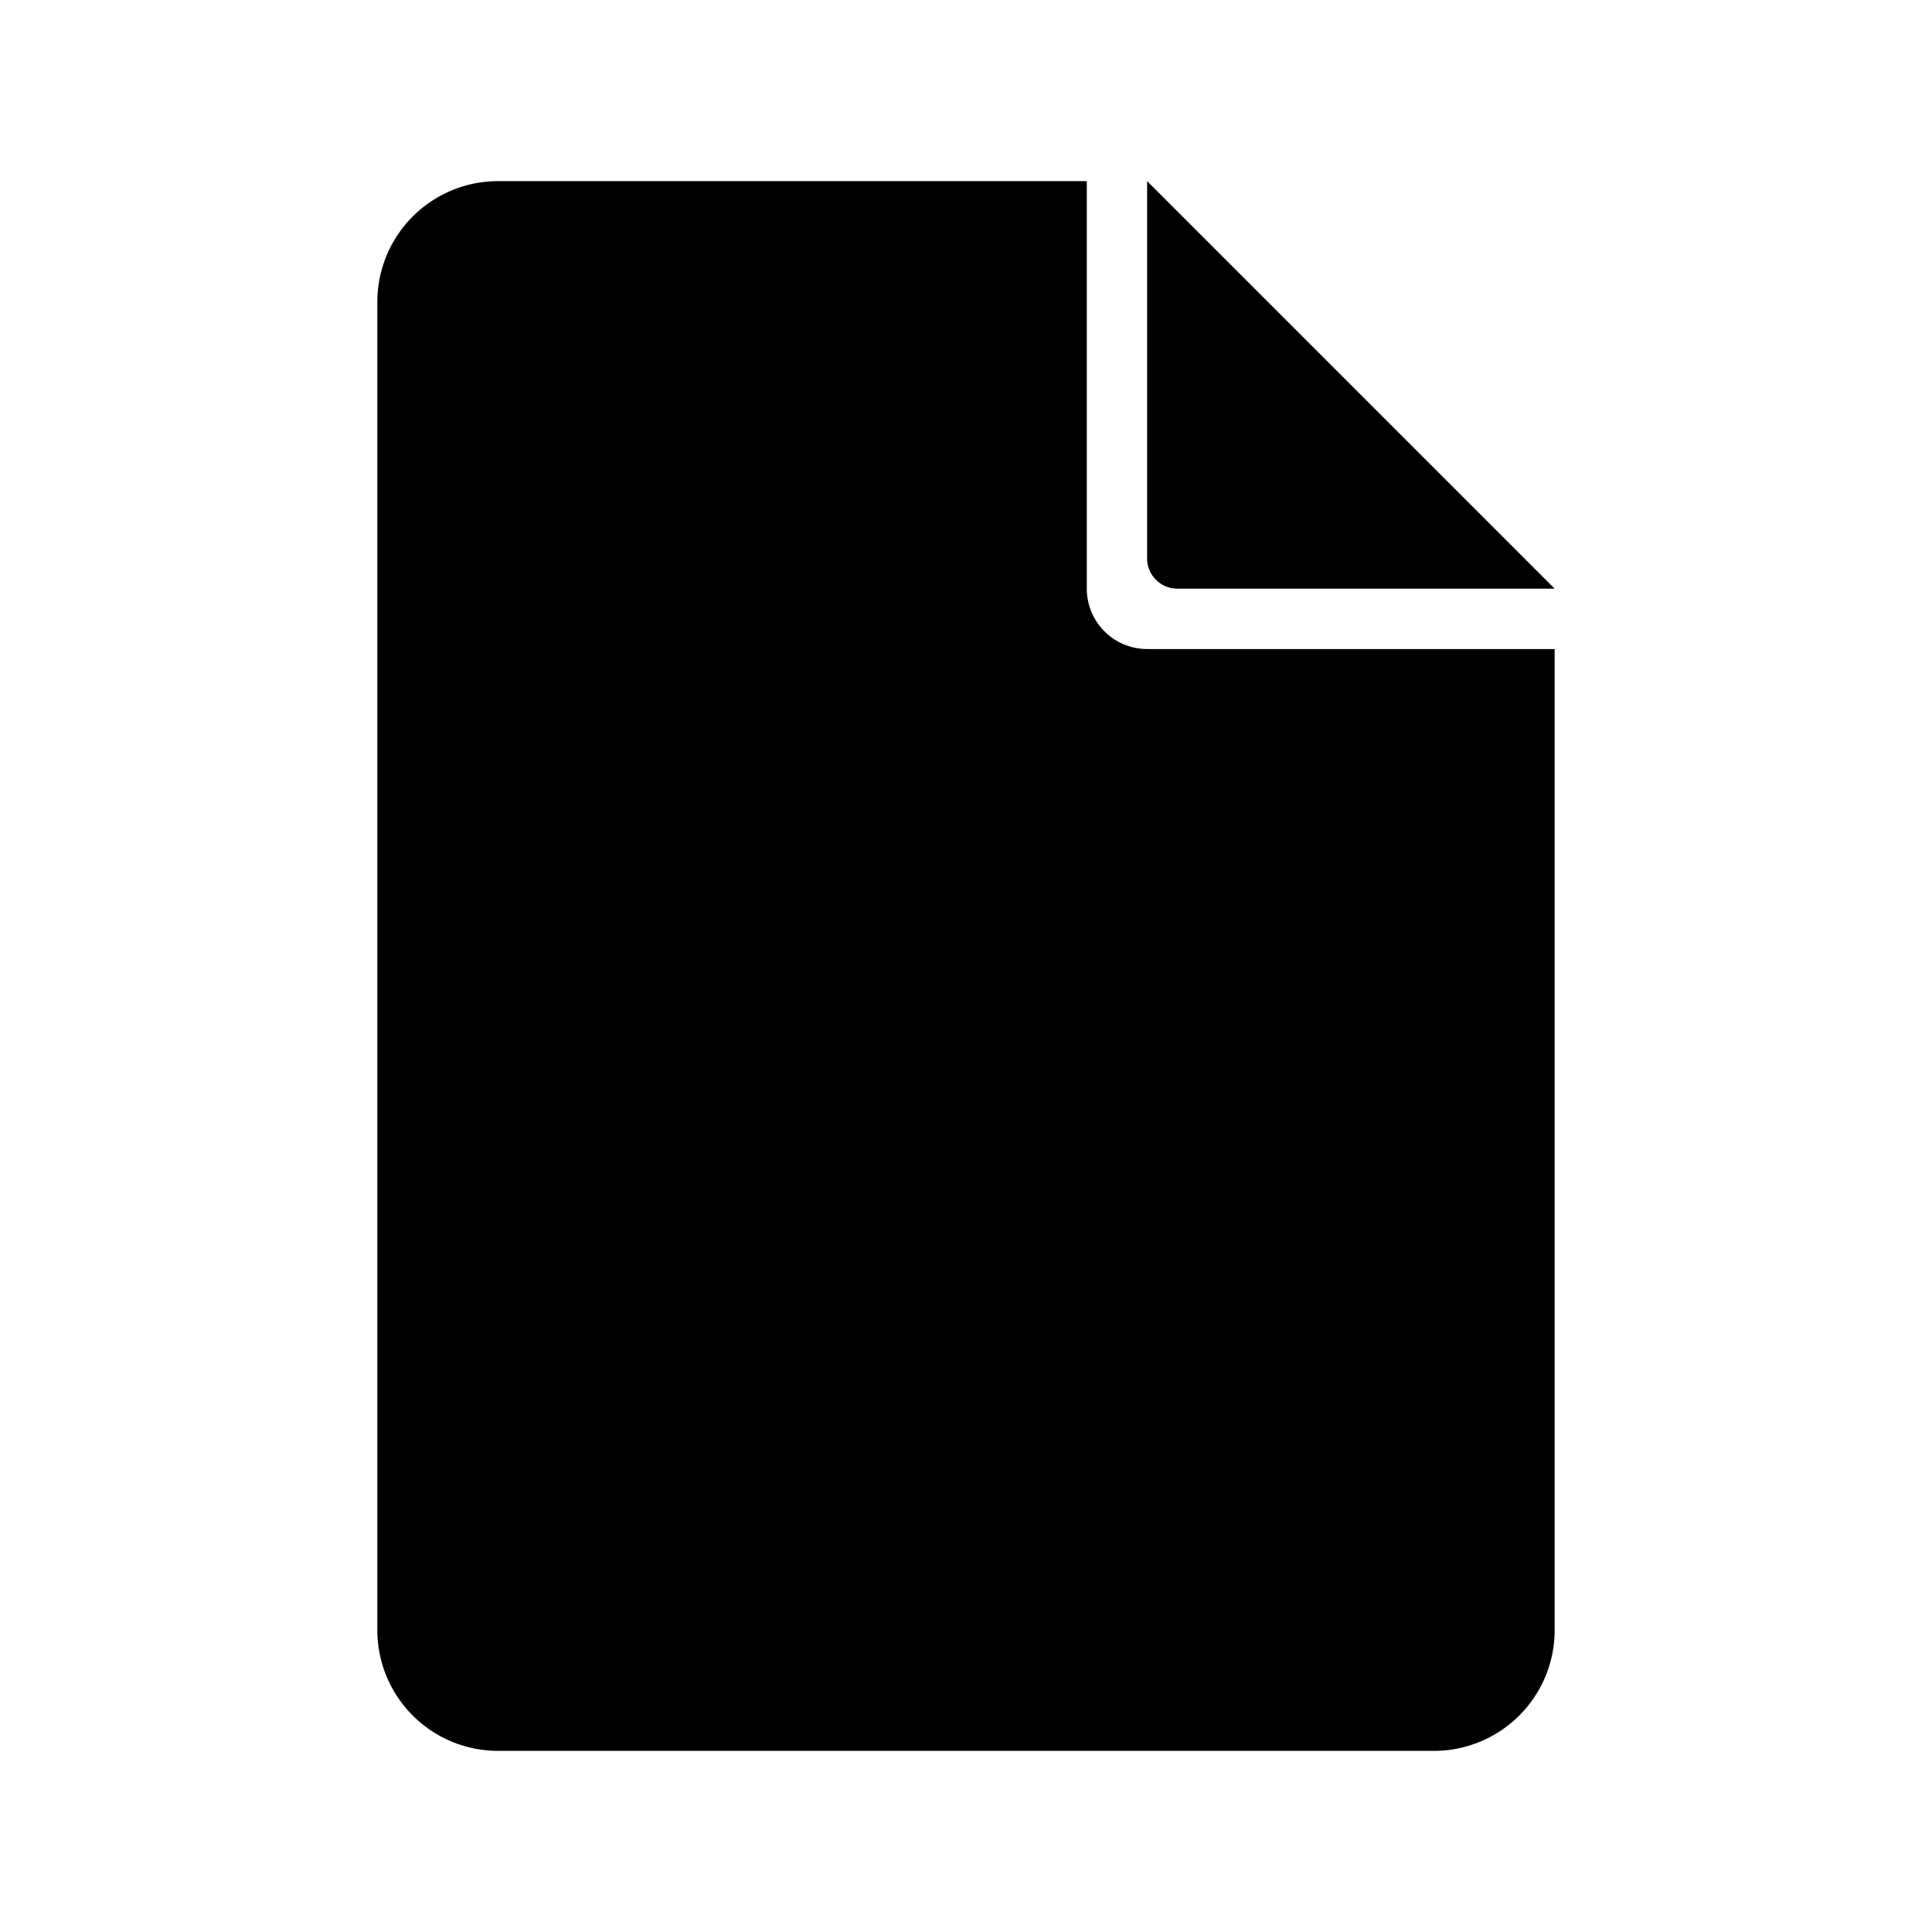 <svg width="128" height="128" xmlns="http://www.w3.org/2000/svg"><g fill="#000" fill-rule="evenodd"><path d="M33 12h39.003v27a4 4 0 0 0 4 4H103v65a8 8 0 0 1-8 8H33a8 8 0 0 1-8-8V20a8 8 0 0 1 8-8z"/><path d="M76 12l27 27H78a2 2 0 0 1-2-2V12z"/></g></svg>